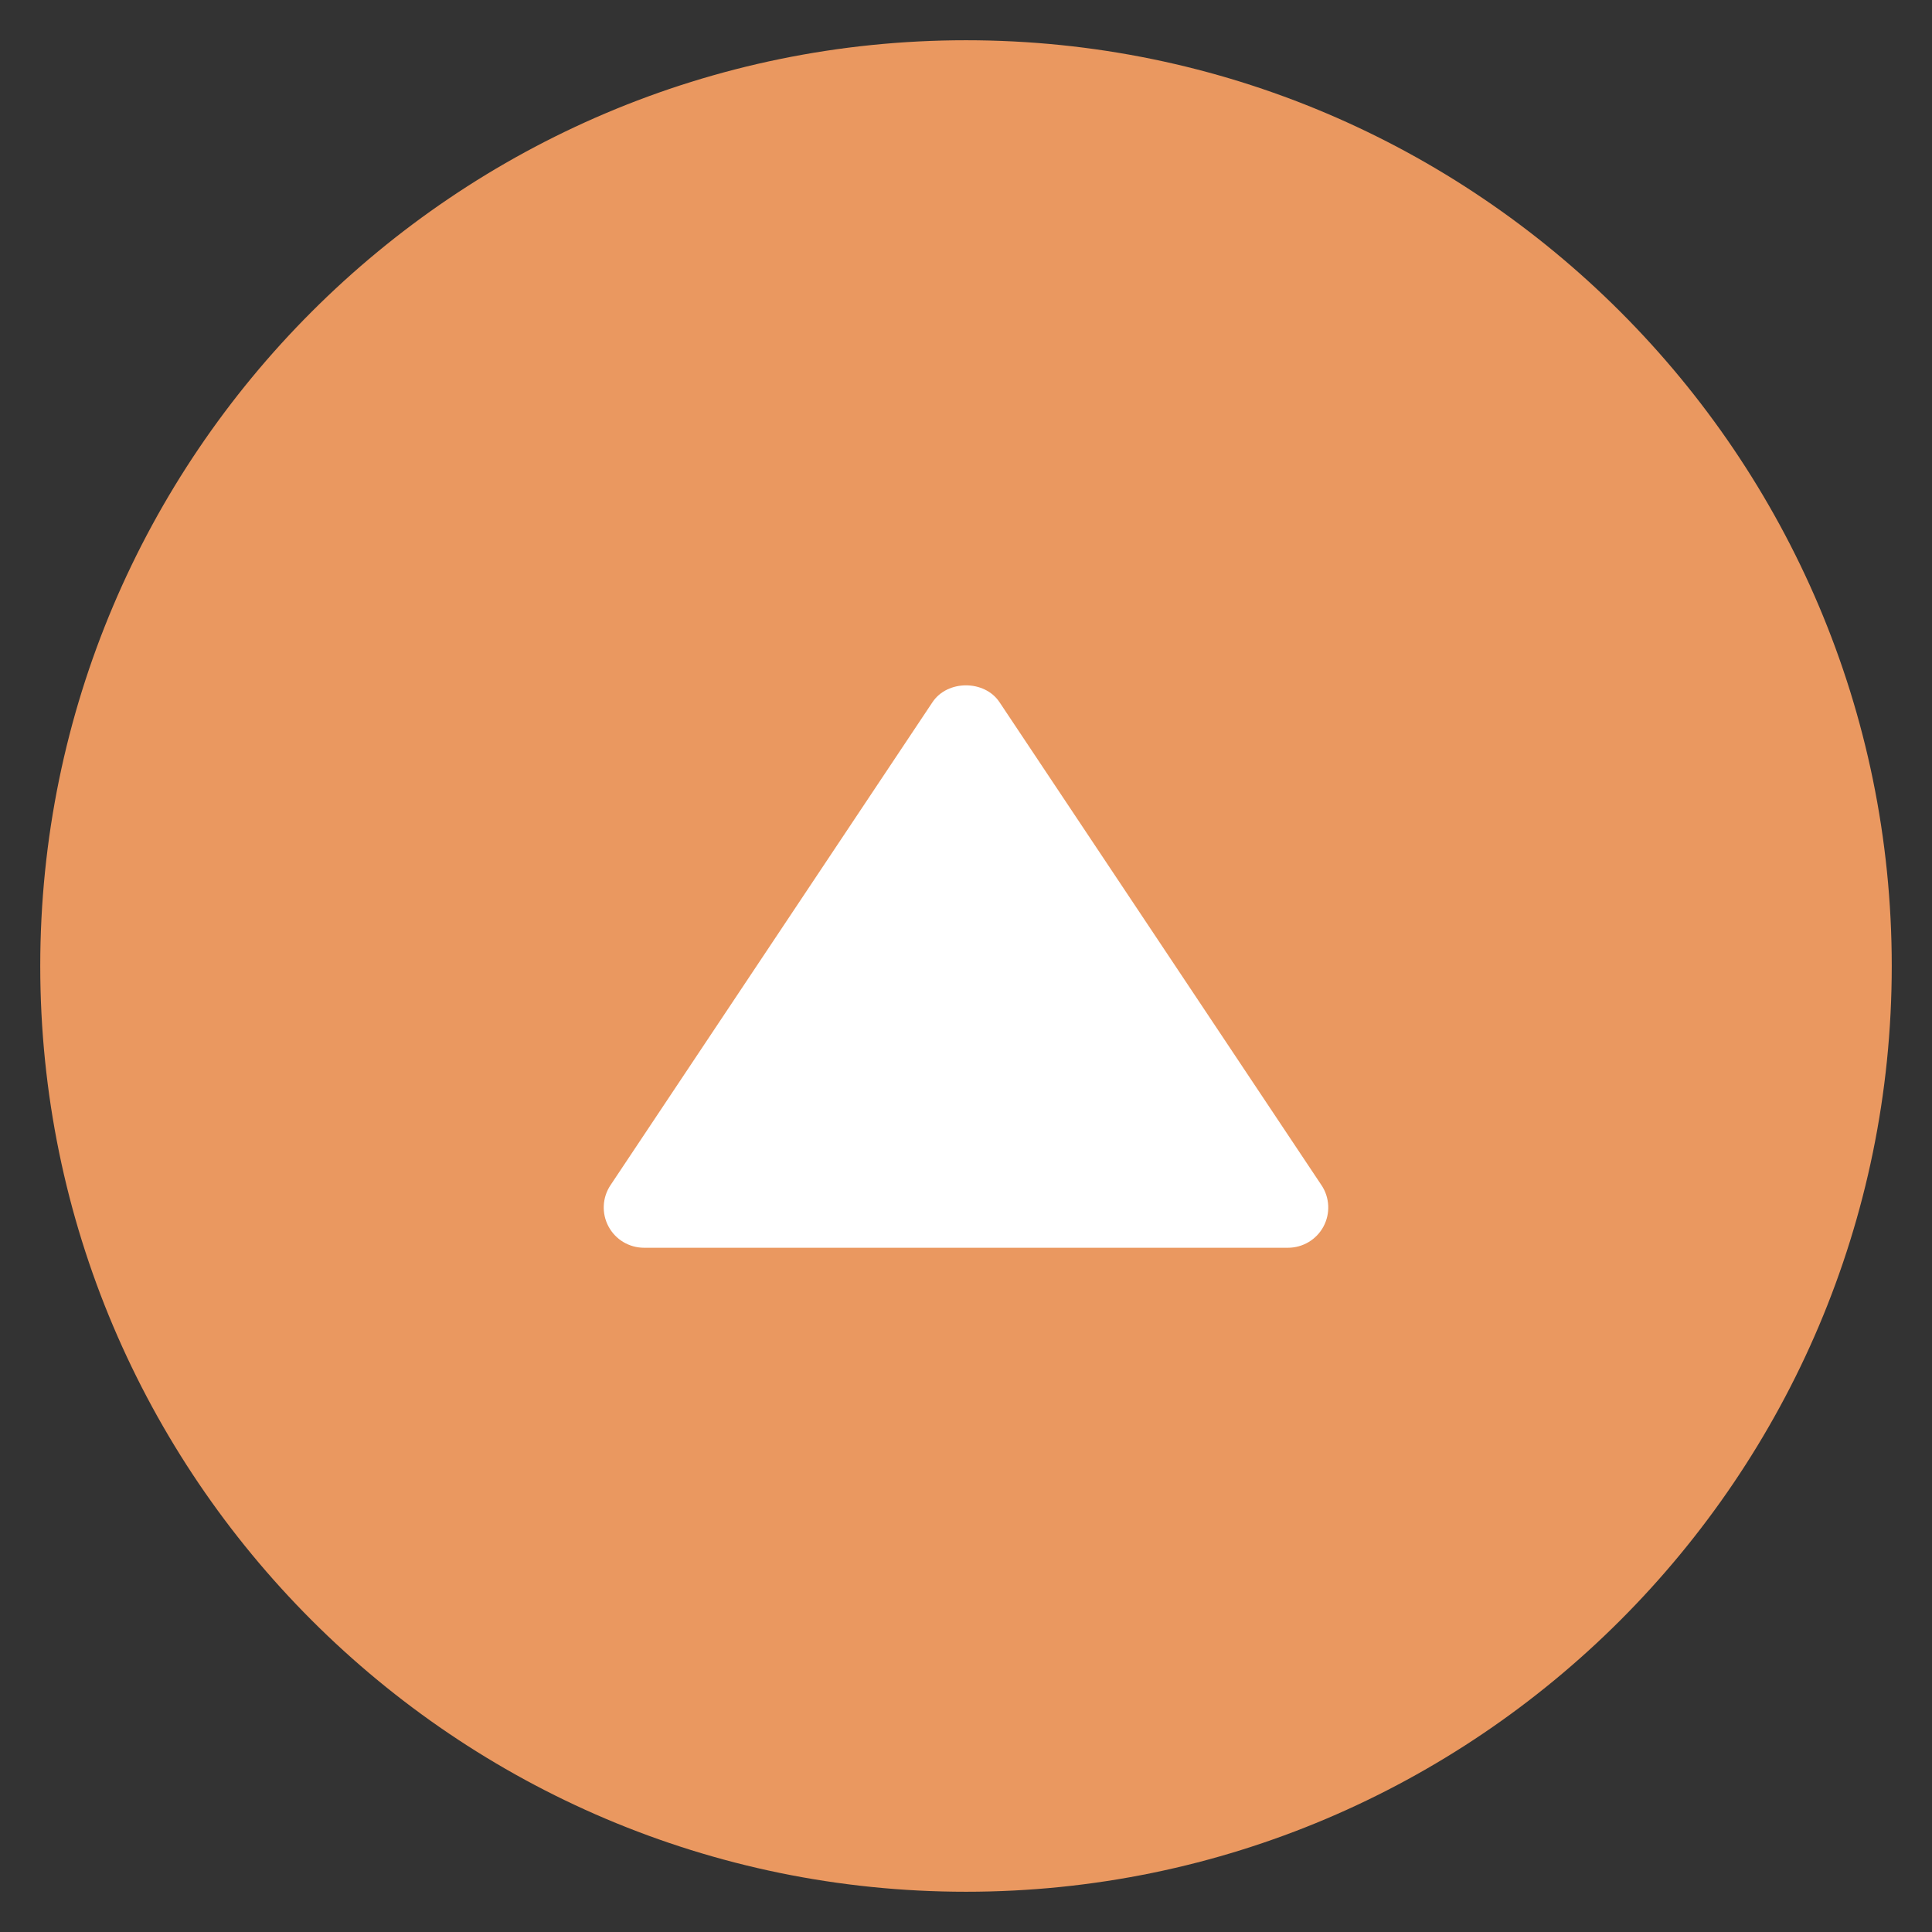 <?xml version="1.0" encoding="utf-8"?>
<!-- Generator: Adobe Illustrator 19.2.0, SVG Export Plug-In . SVG Version: 6.00 Build 0)  -->
<!DOCTYPE svg PUBLIC "-//W3C//DTD SVG 1.1//EN" "http://www.w3.org/Graphics/SVG/1.1/DTD/svg11.dtd">
<svg version="1.1" id="Layer_1" xmlns="http://www.w3.org/2000/svg" xmlns:xlink="http://www.w3.org/1999/xlink" x="0px" y="0px"
	 width="48px" height="48px" viewBox="0 0 48 48" enable-background="new 0 0 48 48" xml:space="preserve">
<rect x="0" y="0" width="48" height="48" fill="#333333" stroke="none"/>
<path fill="#EA9860" d="M24,1C11.318,1,1,11.318,1,24s10.318,23,23,23s23-10.318,23-23S36.682,1,24,1z"/>
<path fill="#FFFFFF" d="M24.832,17.445c-0.371-0.557-1.293-0.557-1.664,0l-8,12
	c-0.205,0.307-0.224,0.701-0.05,1.026C15.292,30.797,15.631,31,16,31h16
	c0.369,0,0.708-0.203,0.882-0.528c0.174-0.325,0.155-0.72-0.05-1.026L24.832,17.445z"/>
</svg>
